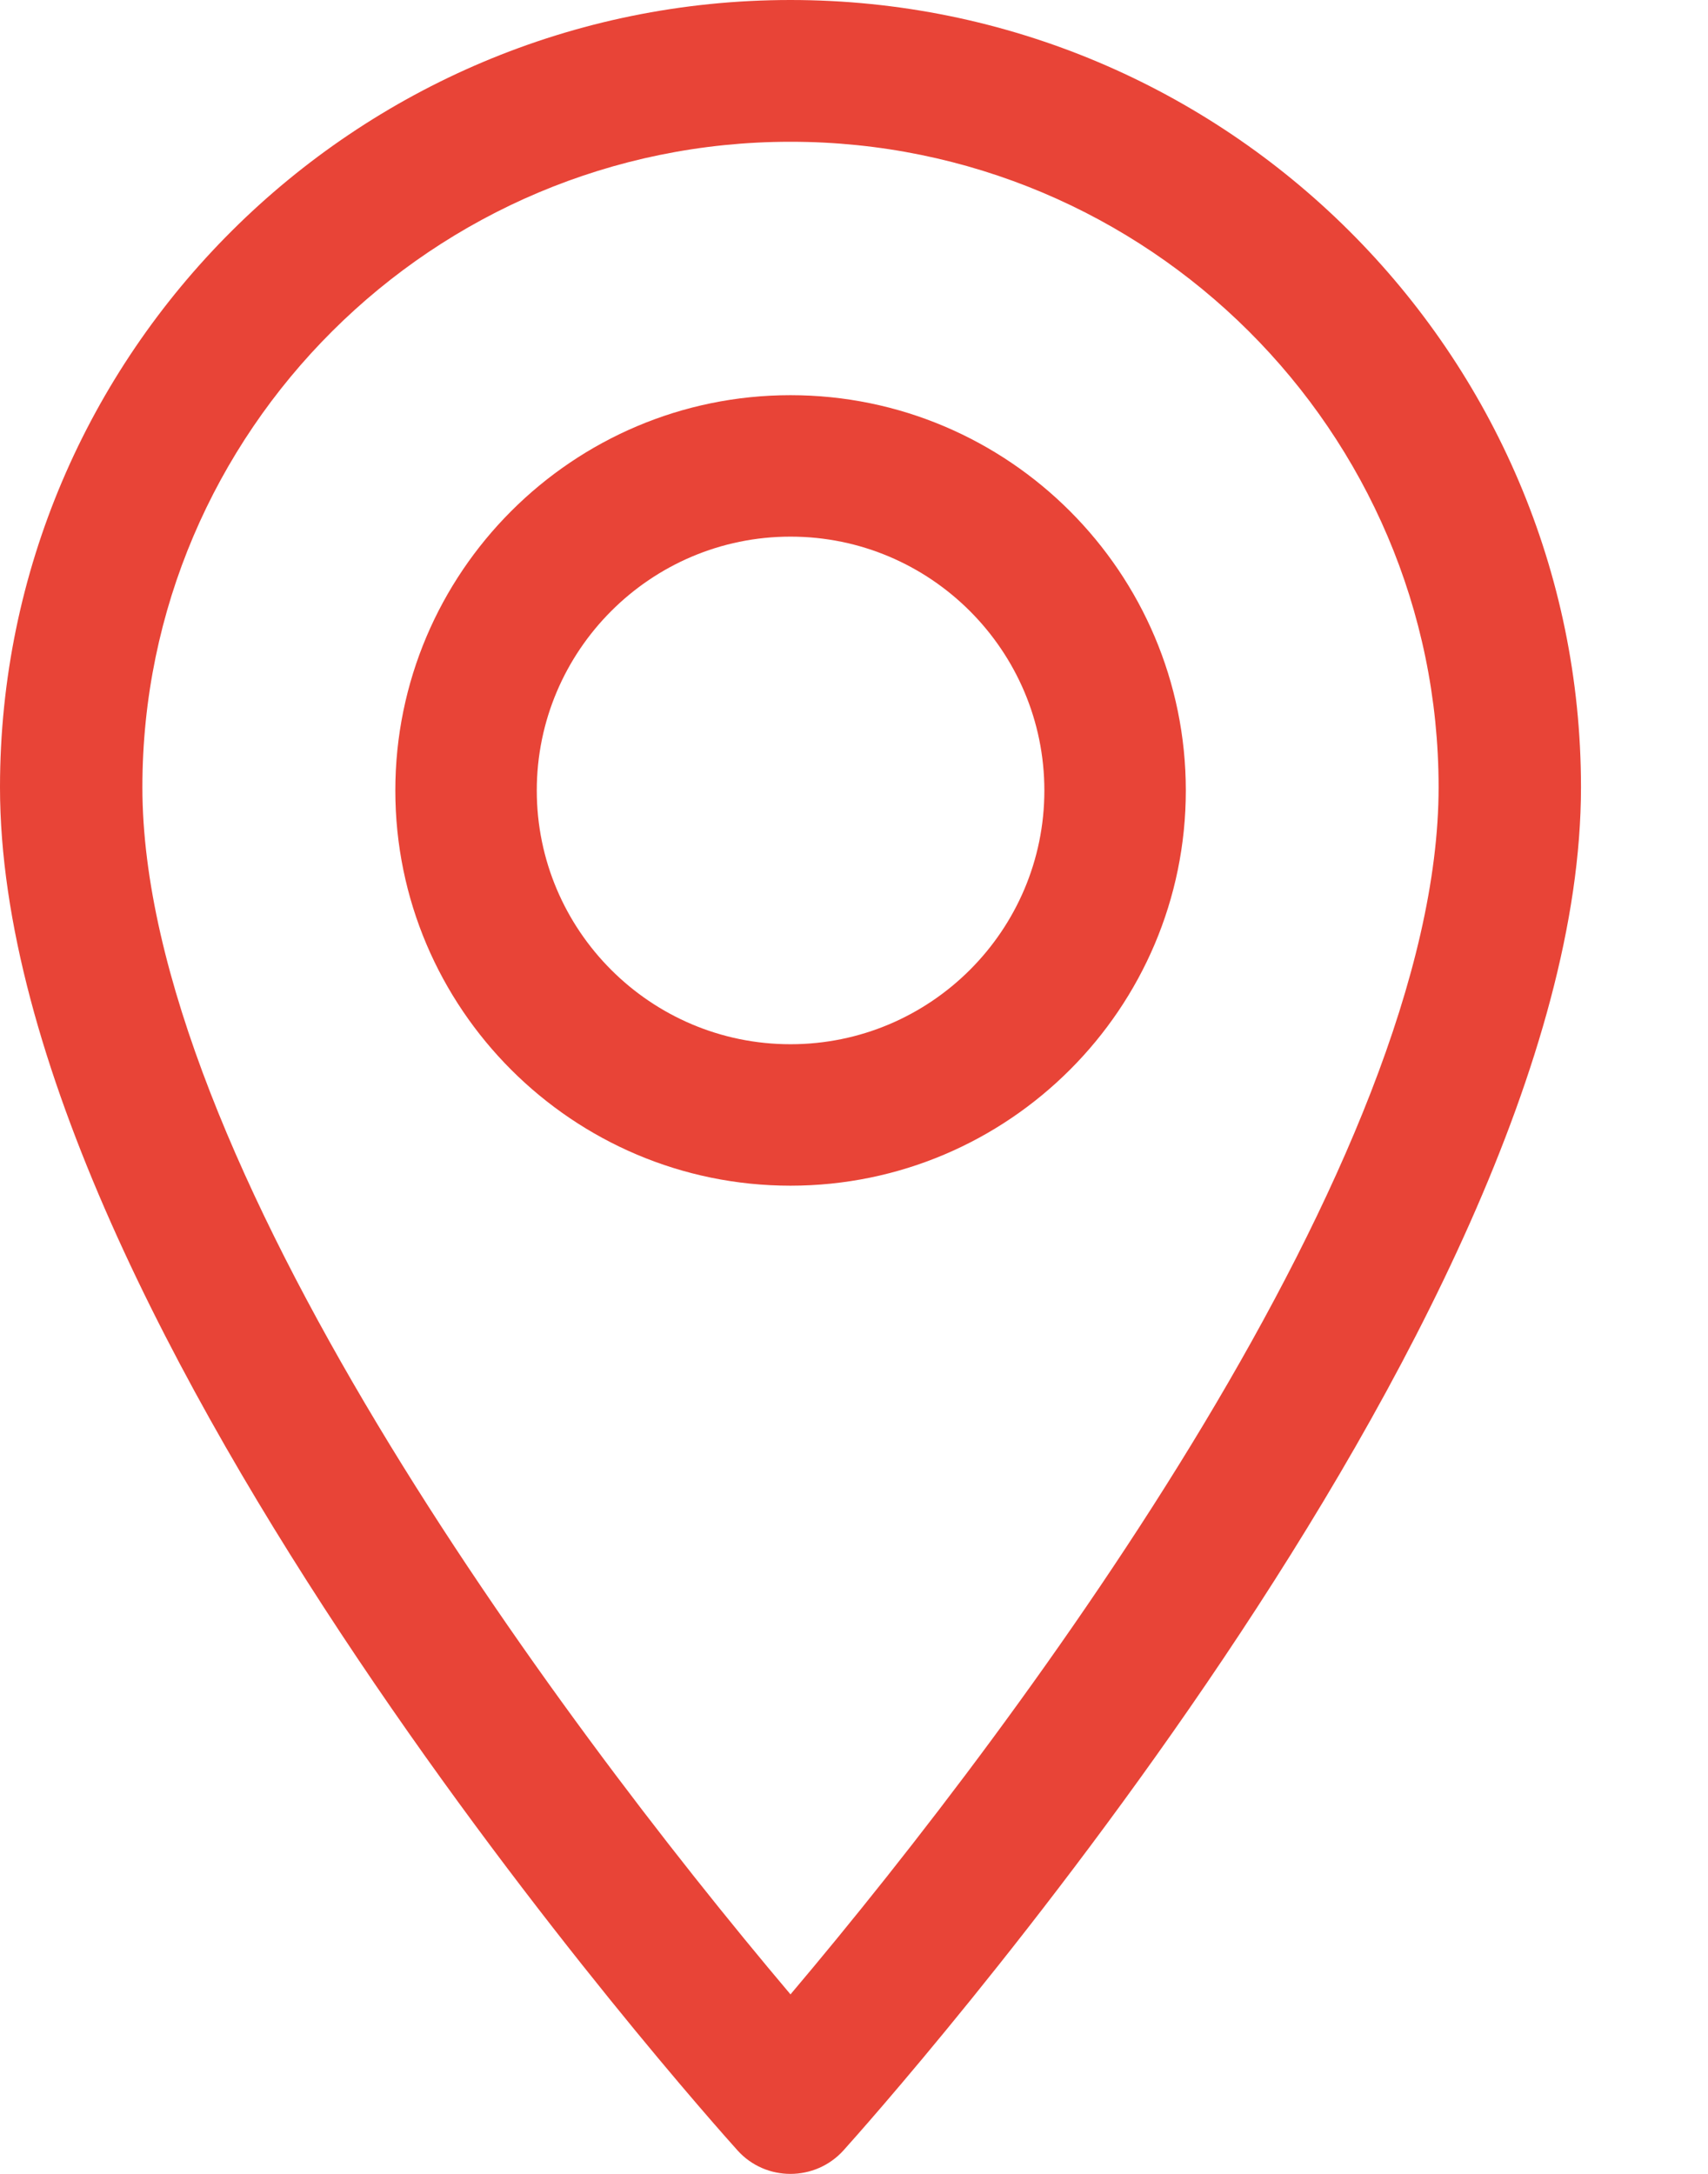 <svg width="11" height="14" viewBox="0 0 11 14" fill="none" xmlns="http://www.w3.org/2000/svg">
<path d="M5.091 0C2.284 0 0 2.275 0 5.07C0 8.54 4.556 13.633 4.75 13.849C4.932 14.051 5.25 14.05 5.432 13.849C5.626 13.633 10.182 8.54 10.182 5.07C10.182 2.275 7.898 0 5.091 0ZM5.091 12.844C3.558 11.03 0.917 7.452 0.917 5.07C0.917 2.778 2.789 0.913 5.091 0.913C7.393 0.913 9.265 2.778 9.265 5.07C9.265 7.452 6.625 11.03 5.091 12.844Z" fill="#E84437"/>
<path d="M5.091 2.545C3.688 2.545 2.546 3.687 2.546 5.091C2.546 6.494 3.688 7.636 5.091 7.636C6.495 7.636 7.637 6.494 7.637 5.091C7.637 3.687 6.495 2.545 5.091 2.545ZM5.091 6.725C4.19 6.725 3.457 5.992 3.457 5.091C3.457 4.19 4.19 3.456 5.091 3.456C5.993 3.456 6.726 4.19 6.726 5.091C6.726 5.992 5.993 6.725 5.091 6.725Z" fill="#E84437"/>
</svg>
